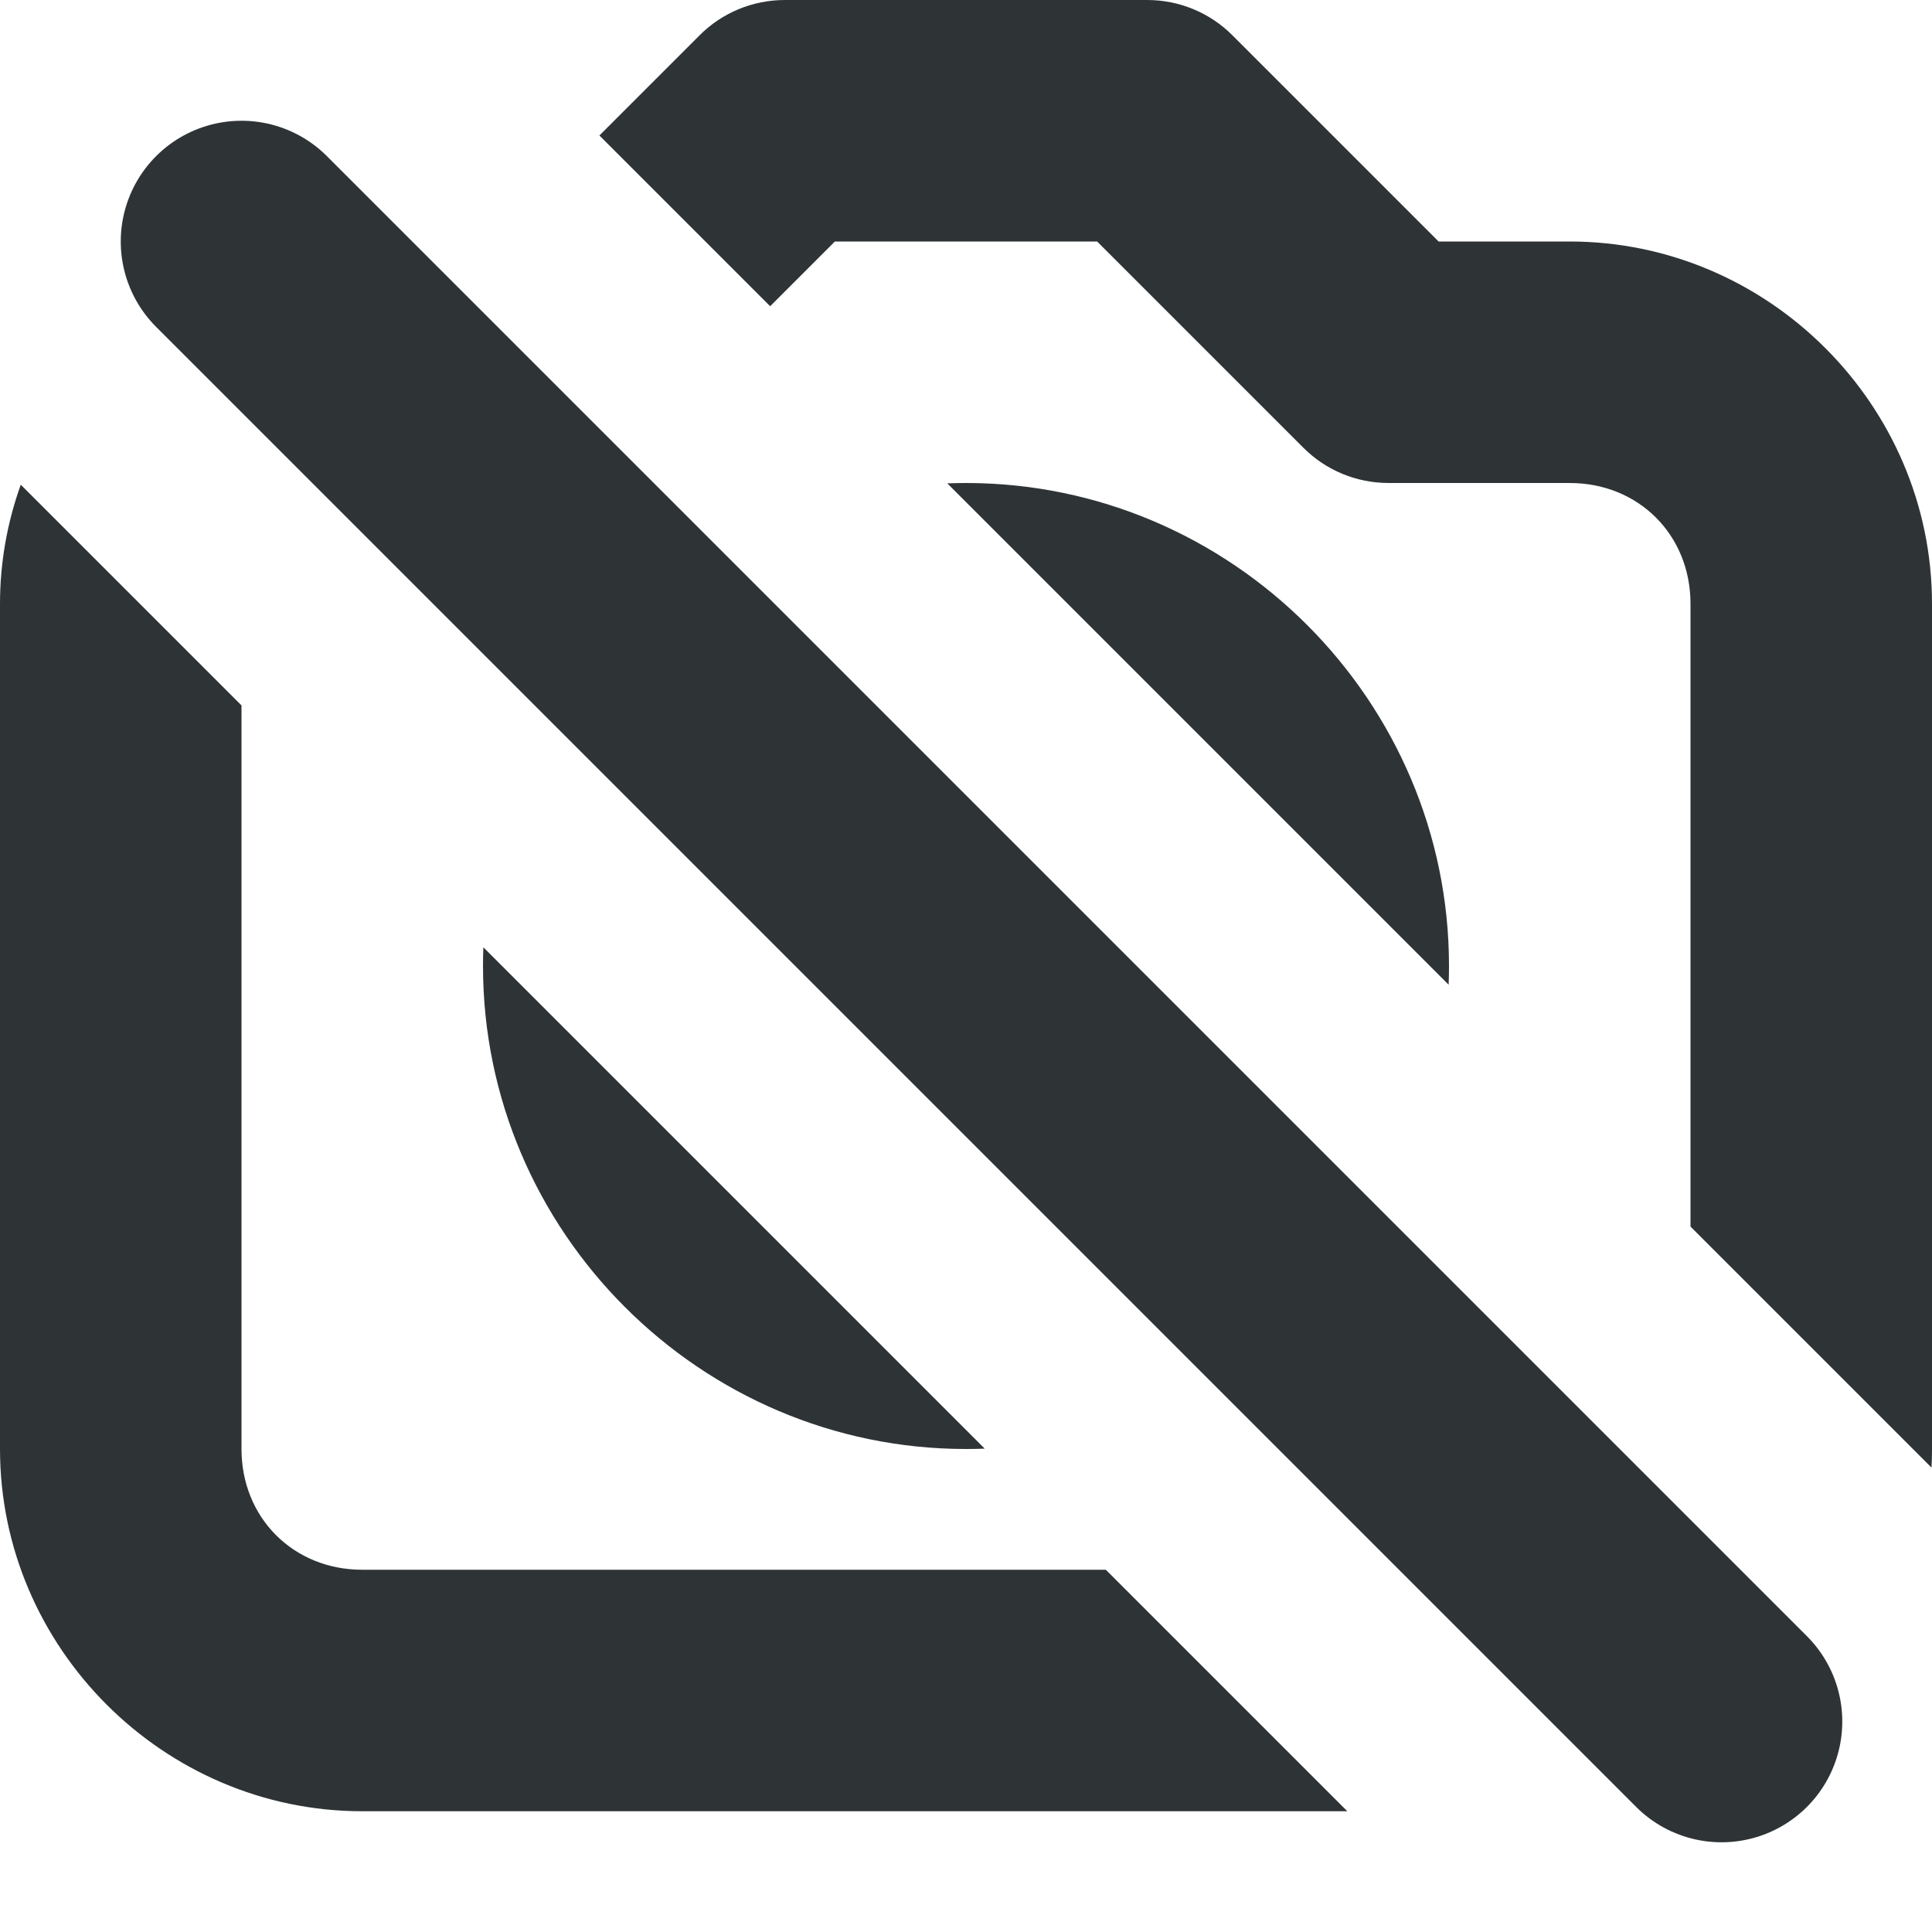 <svg width="16" height="16" viewBox="0 0 16 16" fill="none" xmlns="http://www.w3.org/2000/svg">
<g clip-path="url(#clip0_231_1112)">
<path d="M2 2L14.257 14.257" stroke="#2E3436" stroke-width="2" stroke-linecap="round"/>
<path fill-rule="evenodd" clip-rule="evenodd" d="M0.172 4.014C0.061 4.323 0 4.656 0 5V12C0 13.645 1.355 15 3 15H11.158L9.158 13H3C2.43 13 2 12.57 2 12V5.842L0.172 4.014ZM4.003 7.845C4.001 7.897 4 7.948 4 8C4 10.199 5.801 12 8 12C8.052 12 8.103 11.999 8.155 11.997L4.003 7.845ZM15.996 12.154C15.999 12.103 16 12.052 16 12V5C16 3.355 14.645 2 13 2H11.914L10.207 0.293C10.02 0.105 9.766 0 9.5 0H6.5C6.234 0 5.98 0.105 5.793 0.293L4.964 1.122L6.378 2.536L6.914 2H9.086L10.793 3.707C10.98 3.895 11.234 4 11.5 4H13C13.57 4 14 4.43 14 5V10.158L15.996 12.154ZM11.997 8.155C11.999 8.103 12 8.052 12 8C12 5.801 10.199 4 8 4C7.948 4 7.897 4.001 7.845 4.003L11.997 8.155Z" fill="#2E3436"/>
</g>
<defs>
<clipPath id="clip0_231_1112">
<rect width="16" height="16" fill="white"/>
</clipPath>
</defs>
</svg>
